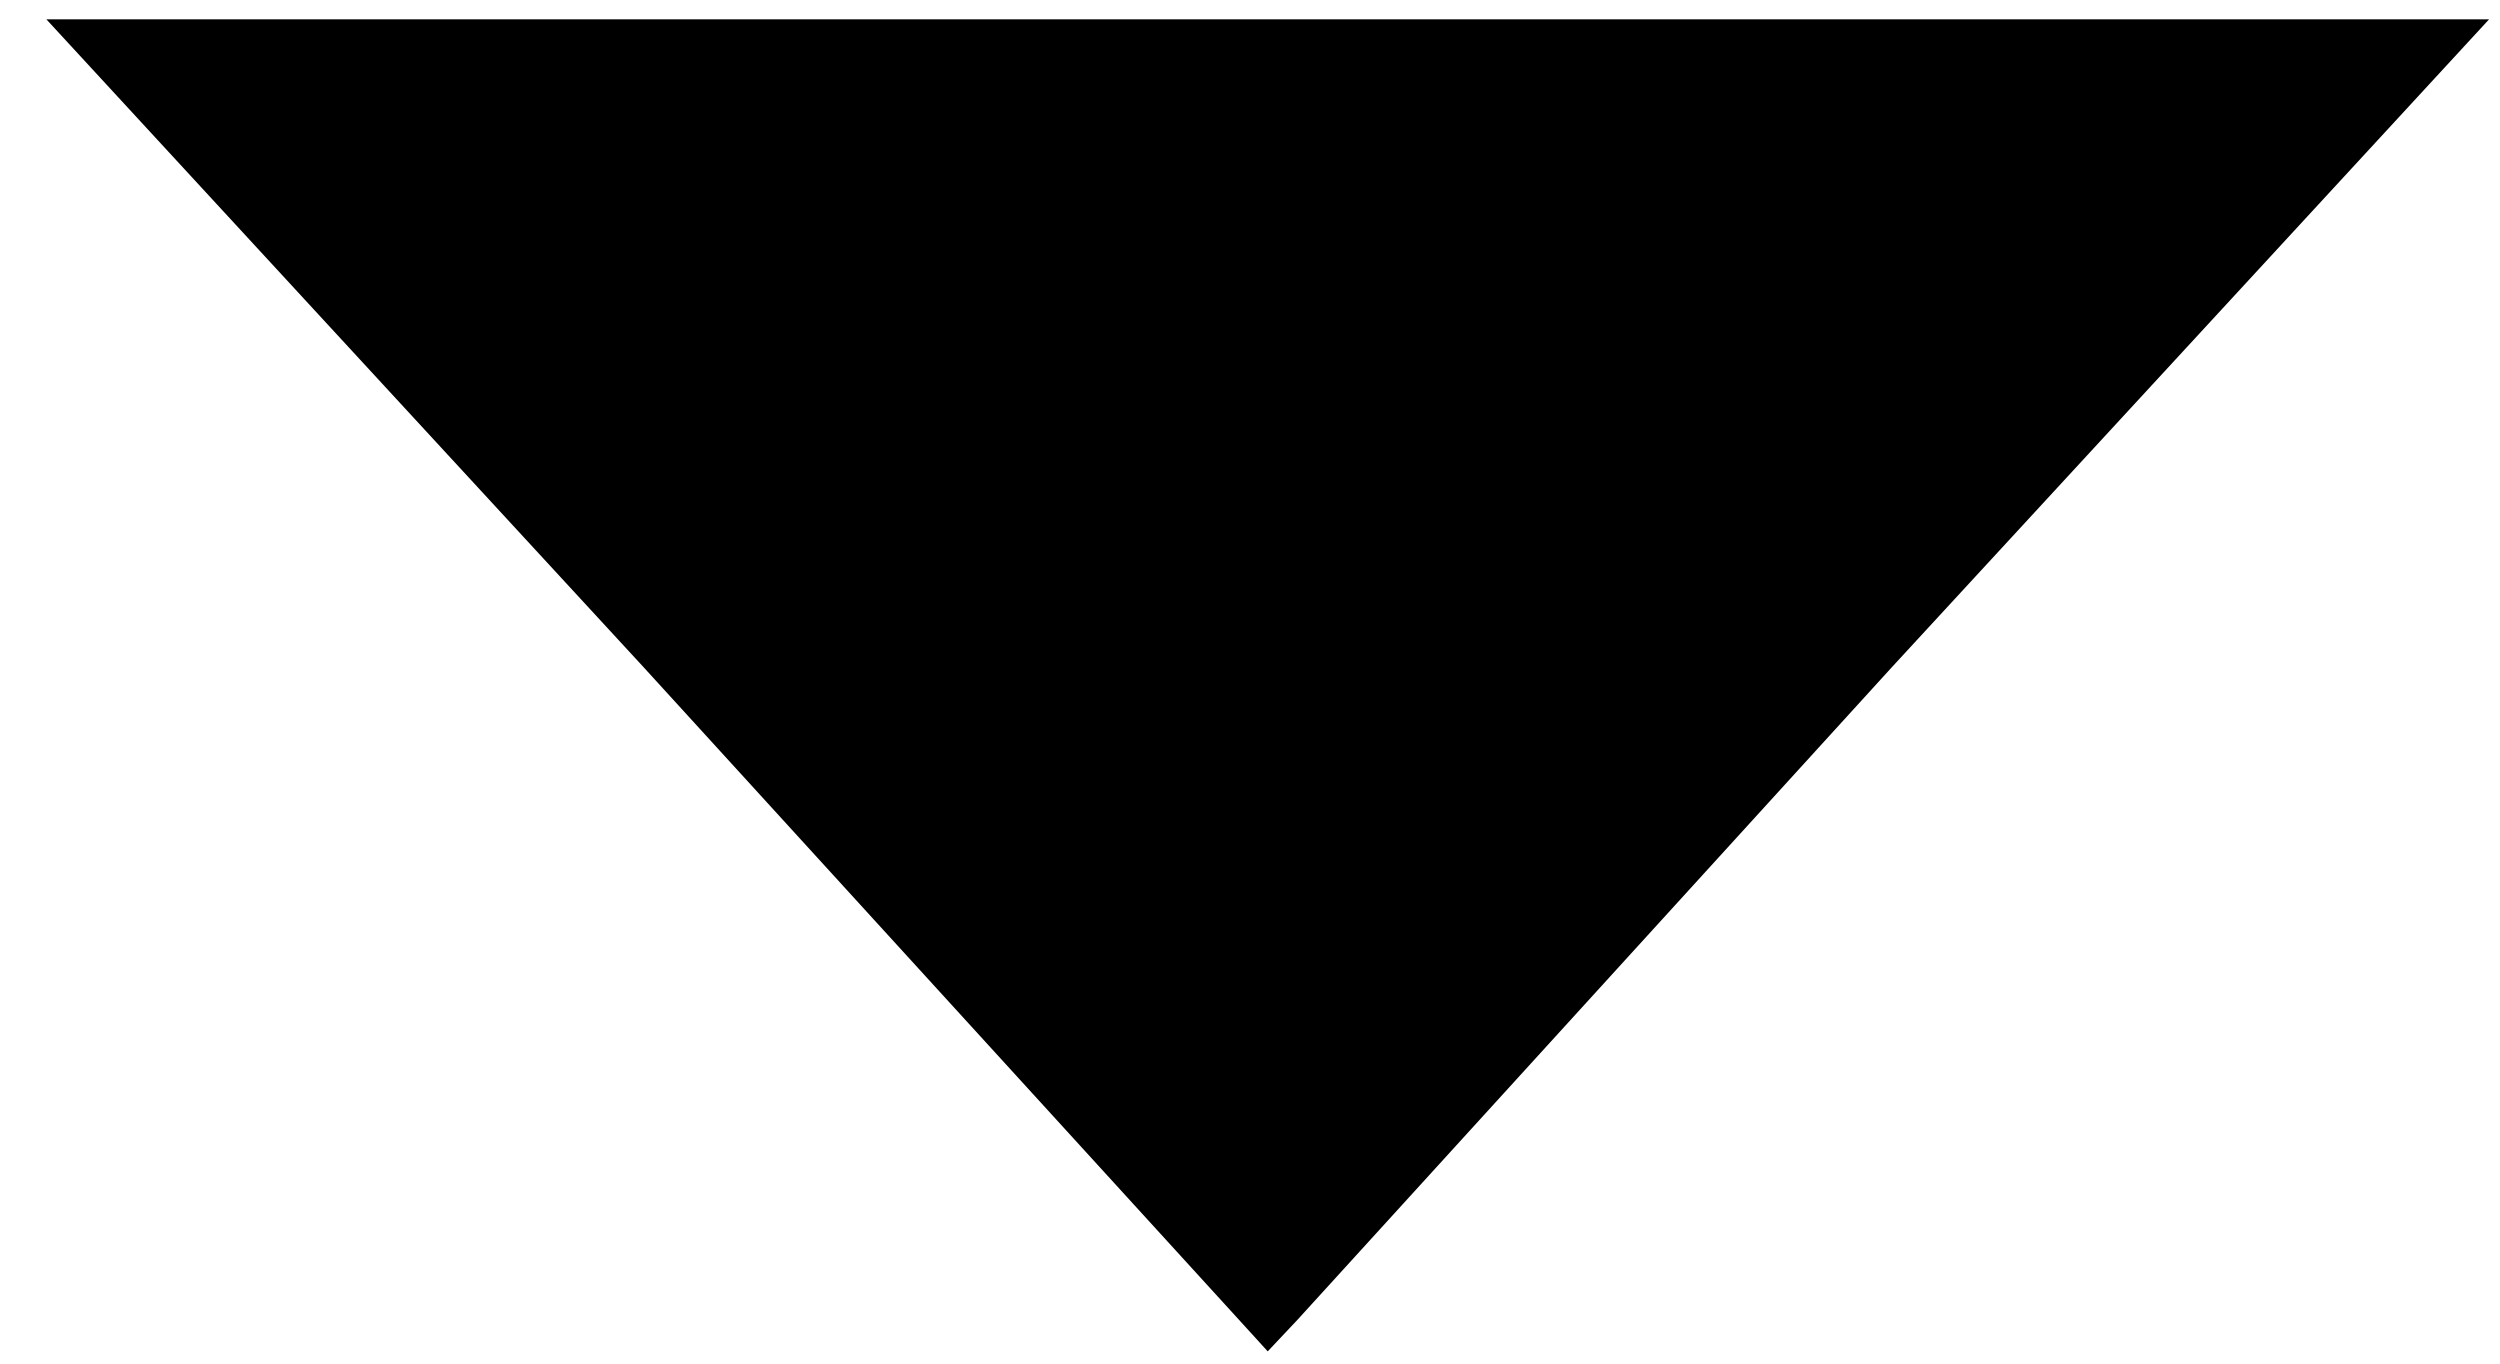 <?xml version="1.0" encoding="UTF-8" standalone="no"?>
<!-- Created with Inkscape (http://www.inkscape.org/) -->

<svg
   version="1.1"
   id="svg12949"
   width="11"
   height="6"
   viewBox="0 0 11 6"
   sodipodi:docname="07.svg"
   inkscape:version="1.1 (c68e22c387, 2021-05-23)"
   xmlns:inkscape="http://www.inkscape.org/namespaces/inkscape"
   xmlns:sodipodi="http://sodipodi.sourceforge.net/DTD/sodipodi-0.dtd"
   xmlns="http://www.w3.org/2000/svg"
   xmlns:svg="http://www.w3.org/2000/svg">
  <defs
     id="defs12953" />
  <sodipodi:namedview
     id="namedview12951"
     pagecolor="#ffffff"
     bordercolor="#666666"
     borderopacity="1.0"
     inkscape:pageshadow="2"
     inkscape:pageopacity="0.0"
     inkscape:pagecheckerboard="0"
     showgrid="false"
     inkscape:zoom="64"
     inkscape:cx="4.703125"
     inkscape:cy="4.0546875"
     inkscape:window-width="1680"
     inkscape:window-height="987"
     inkscape:window-x="-8"
     inkscape:window-y="-8"
     inkscape:window-maximized="1"
     inkscape:current-layer="g12955" />
  <g
     inkscape:groupmode="layer"
     inkscape:label="Image"
     id="g12955">
    <path
       style="fill:#000000;stroke-width:0.933"
       d="M 2.833,2.937 0.204,0.085 H 5.578 10.952 L 8.323,2.937 5.708,5.808 5.578,5.946 5.445,5.8 Z"
       id="path13325"
       sodipodi:nodetypes="ccccccccc" />
  </g>
</svg>
